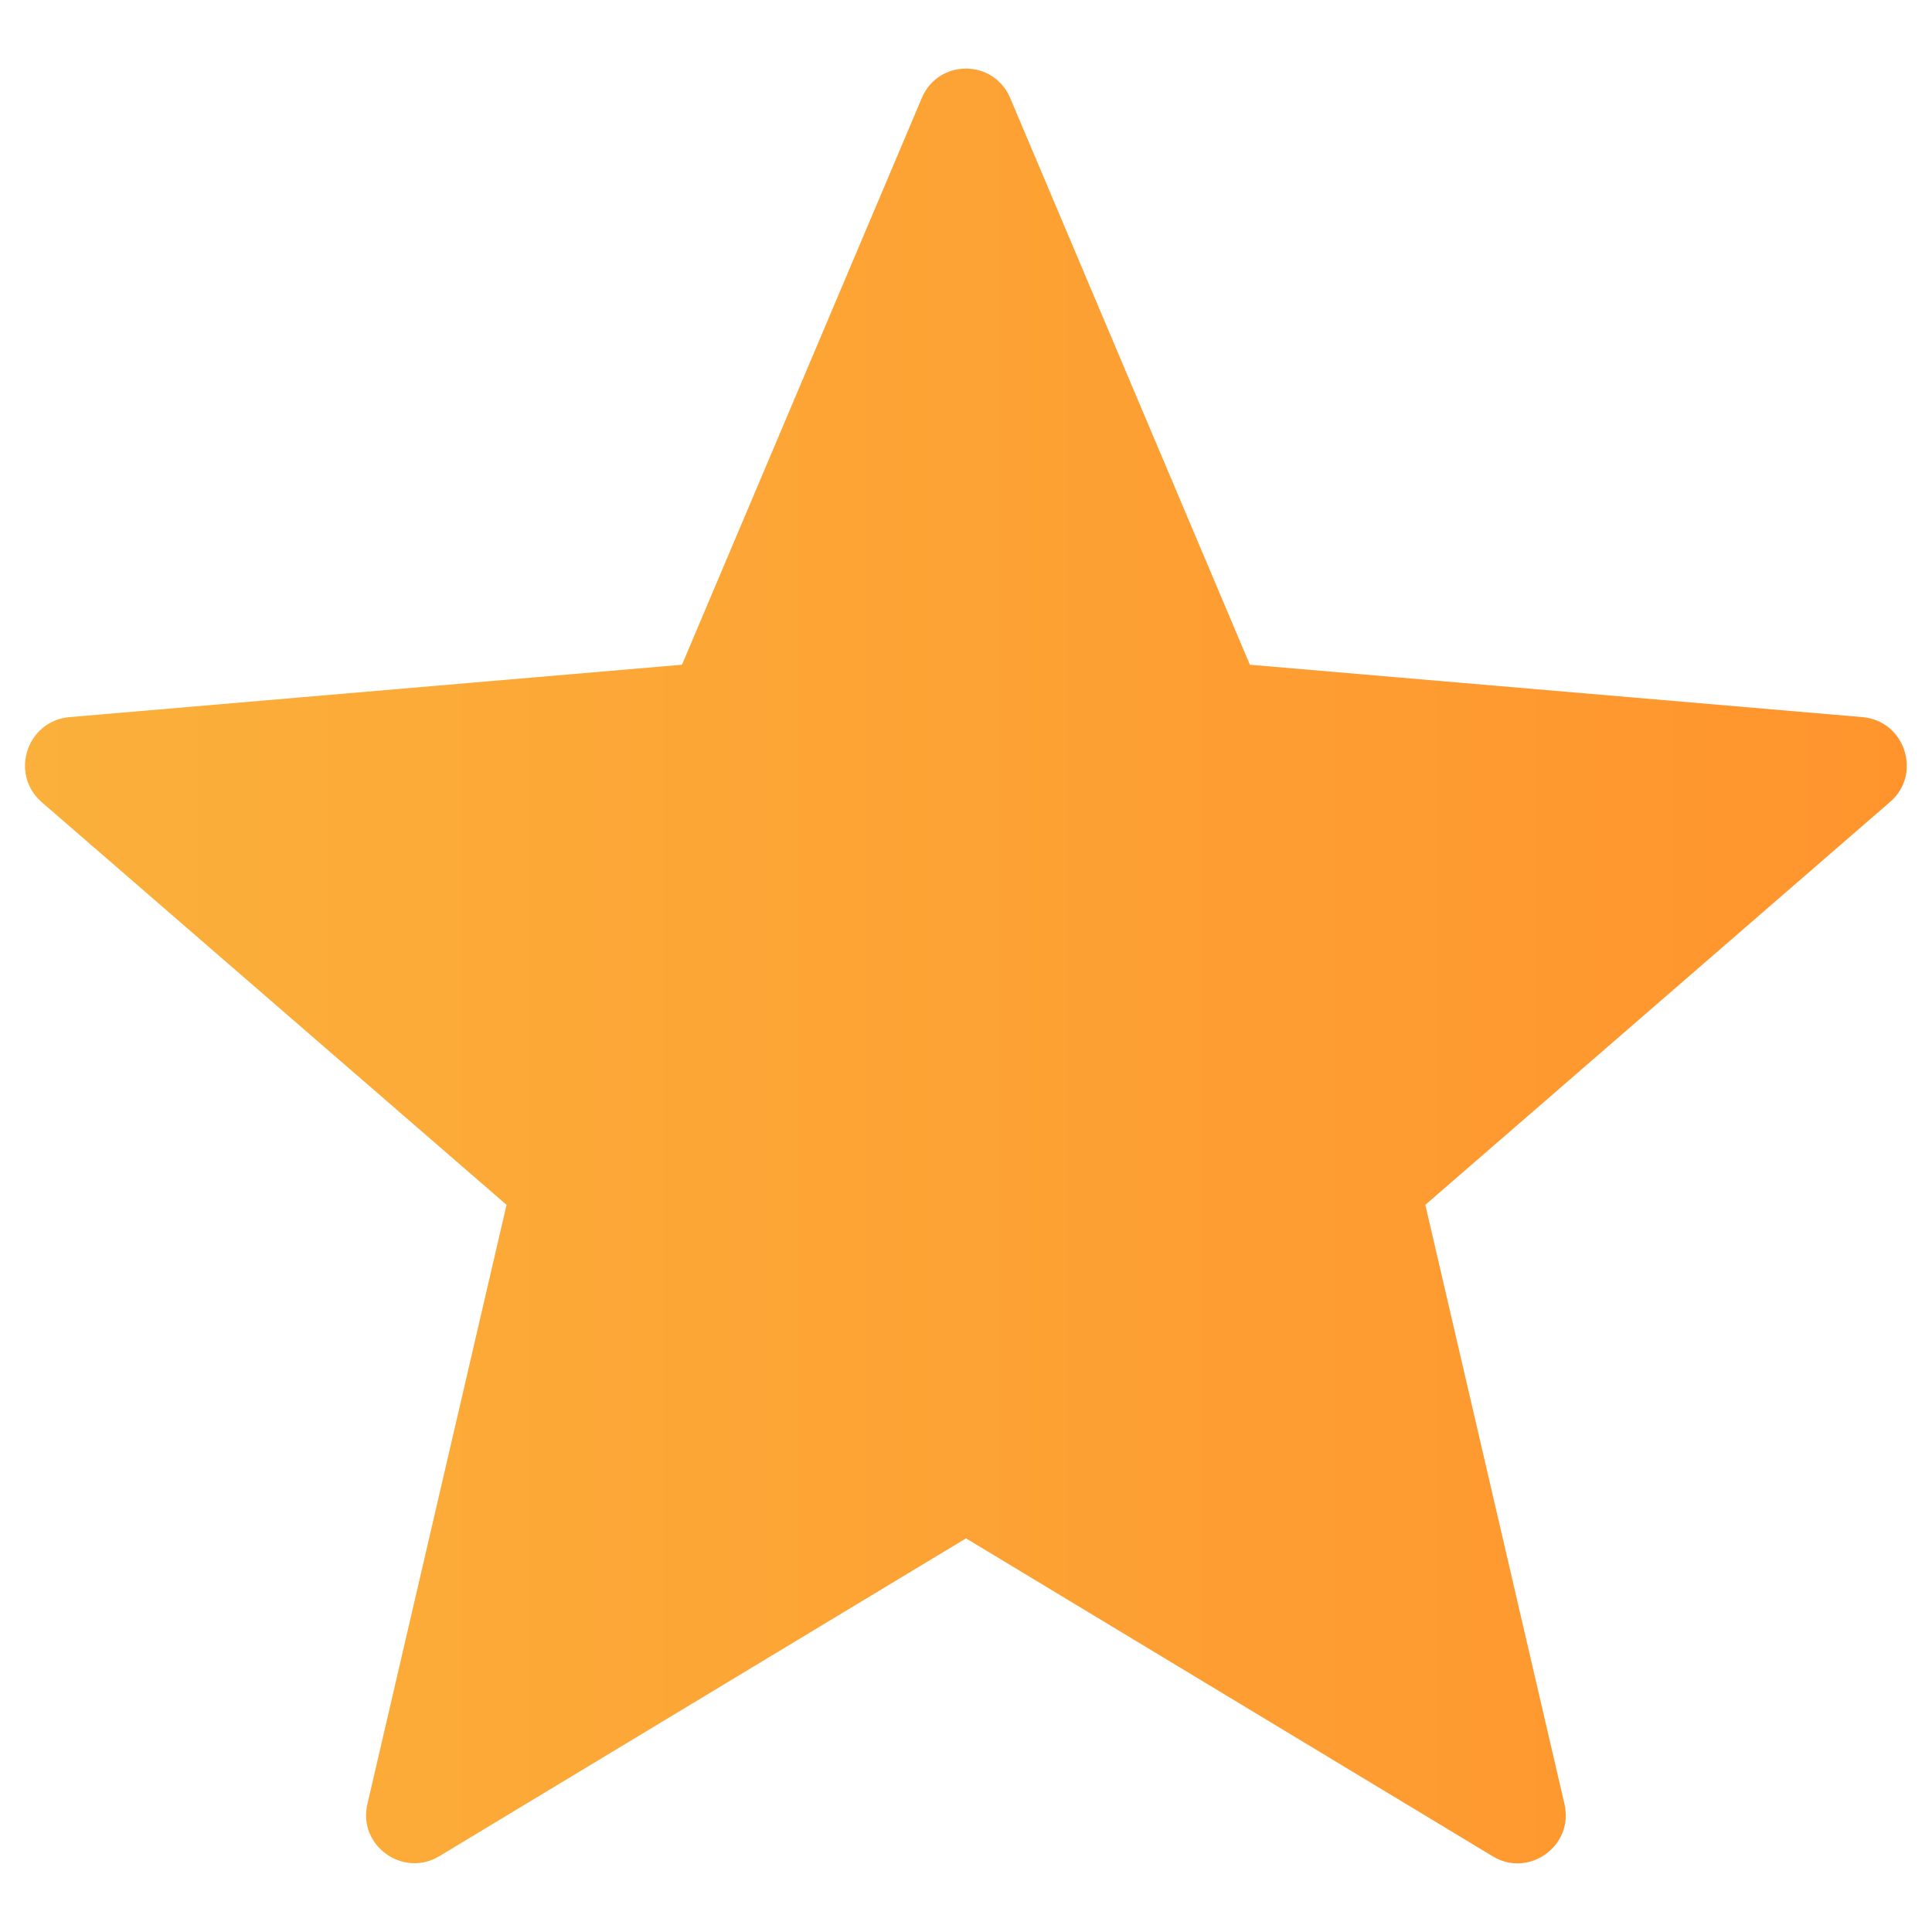 <?xml version="1.0" encoding="utf-8"?>
<!-- Generator: Adobe Illustrator 16.0.0, SVG Export Plug-In . SVG Version: 6.00 Build 0)  -->
<!DOCTYPE svg PUBLIC "-//W3C//DTD SVG 1.1//EN" "http://www.w3.org/Graphics/SVG/1.1/DTD/svg11.dtd">
<svg version="1.1" id="Laag_1" xmlns="http://www.w3.org/2000/svg" xmlns:xlink="http://www.w3.org/1999/xlink" x="0px" y="0px"
	 width="16px" height="16px" viewBox="0 0 16 16" enable-background="new 0 0 16 16" xml:space="preserve">
<linearGradient id="SVGID_3_" gradientUnits="userSpaceOnUse" x1="0.207" y1="8" x2="15.792" y2="8">
	<stop  offset="0" style="stop-color:#FBB03B"/>
	<stop  offset="1" style="stop-color:#FF942D"/>
</linearGradient>
<path fill="url(#SVGID_3_)" d="M8.367,0.814l1.984,4.691l5.074,0.434c0.352,0.031,0.496,0.473,0.227,0.703l-3.848,3.336l1.152,4.961
	c0.082,0.344-0.293,0.617-0.594,0.434L8,12.74l-4.363,2.633c-0.301,0.18-0.676-0.09-0.594-0.434l1.152-4.961L0.344,6.642
	C0.078,6.408,0.223,5.97,0.574,5.939l5.074-0.434l1.985-4.691C7.769,0.486,8.23,0.486,8.367,0.814L8.367,0.814z M8.367,0.814"/>
</svg>

